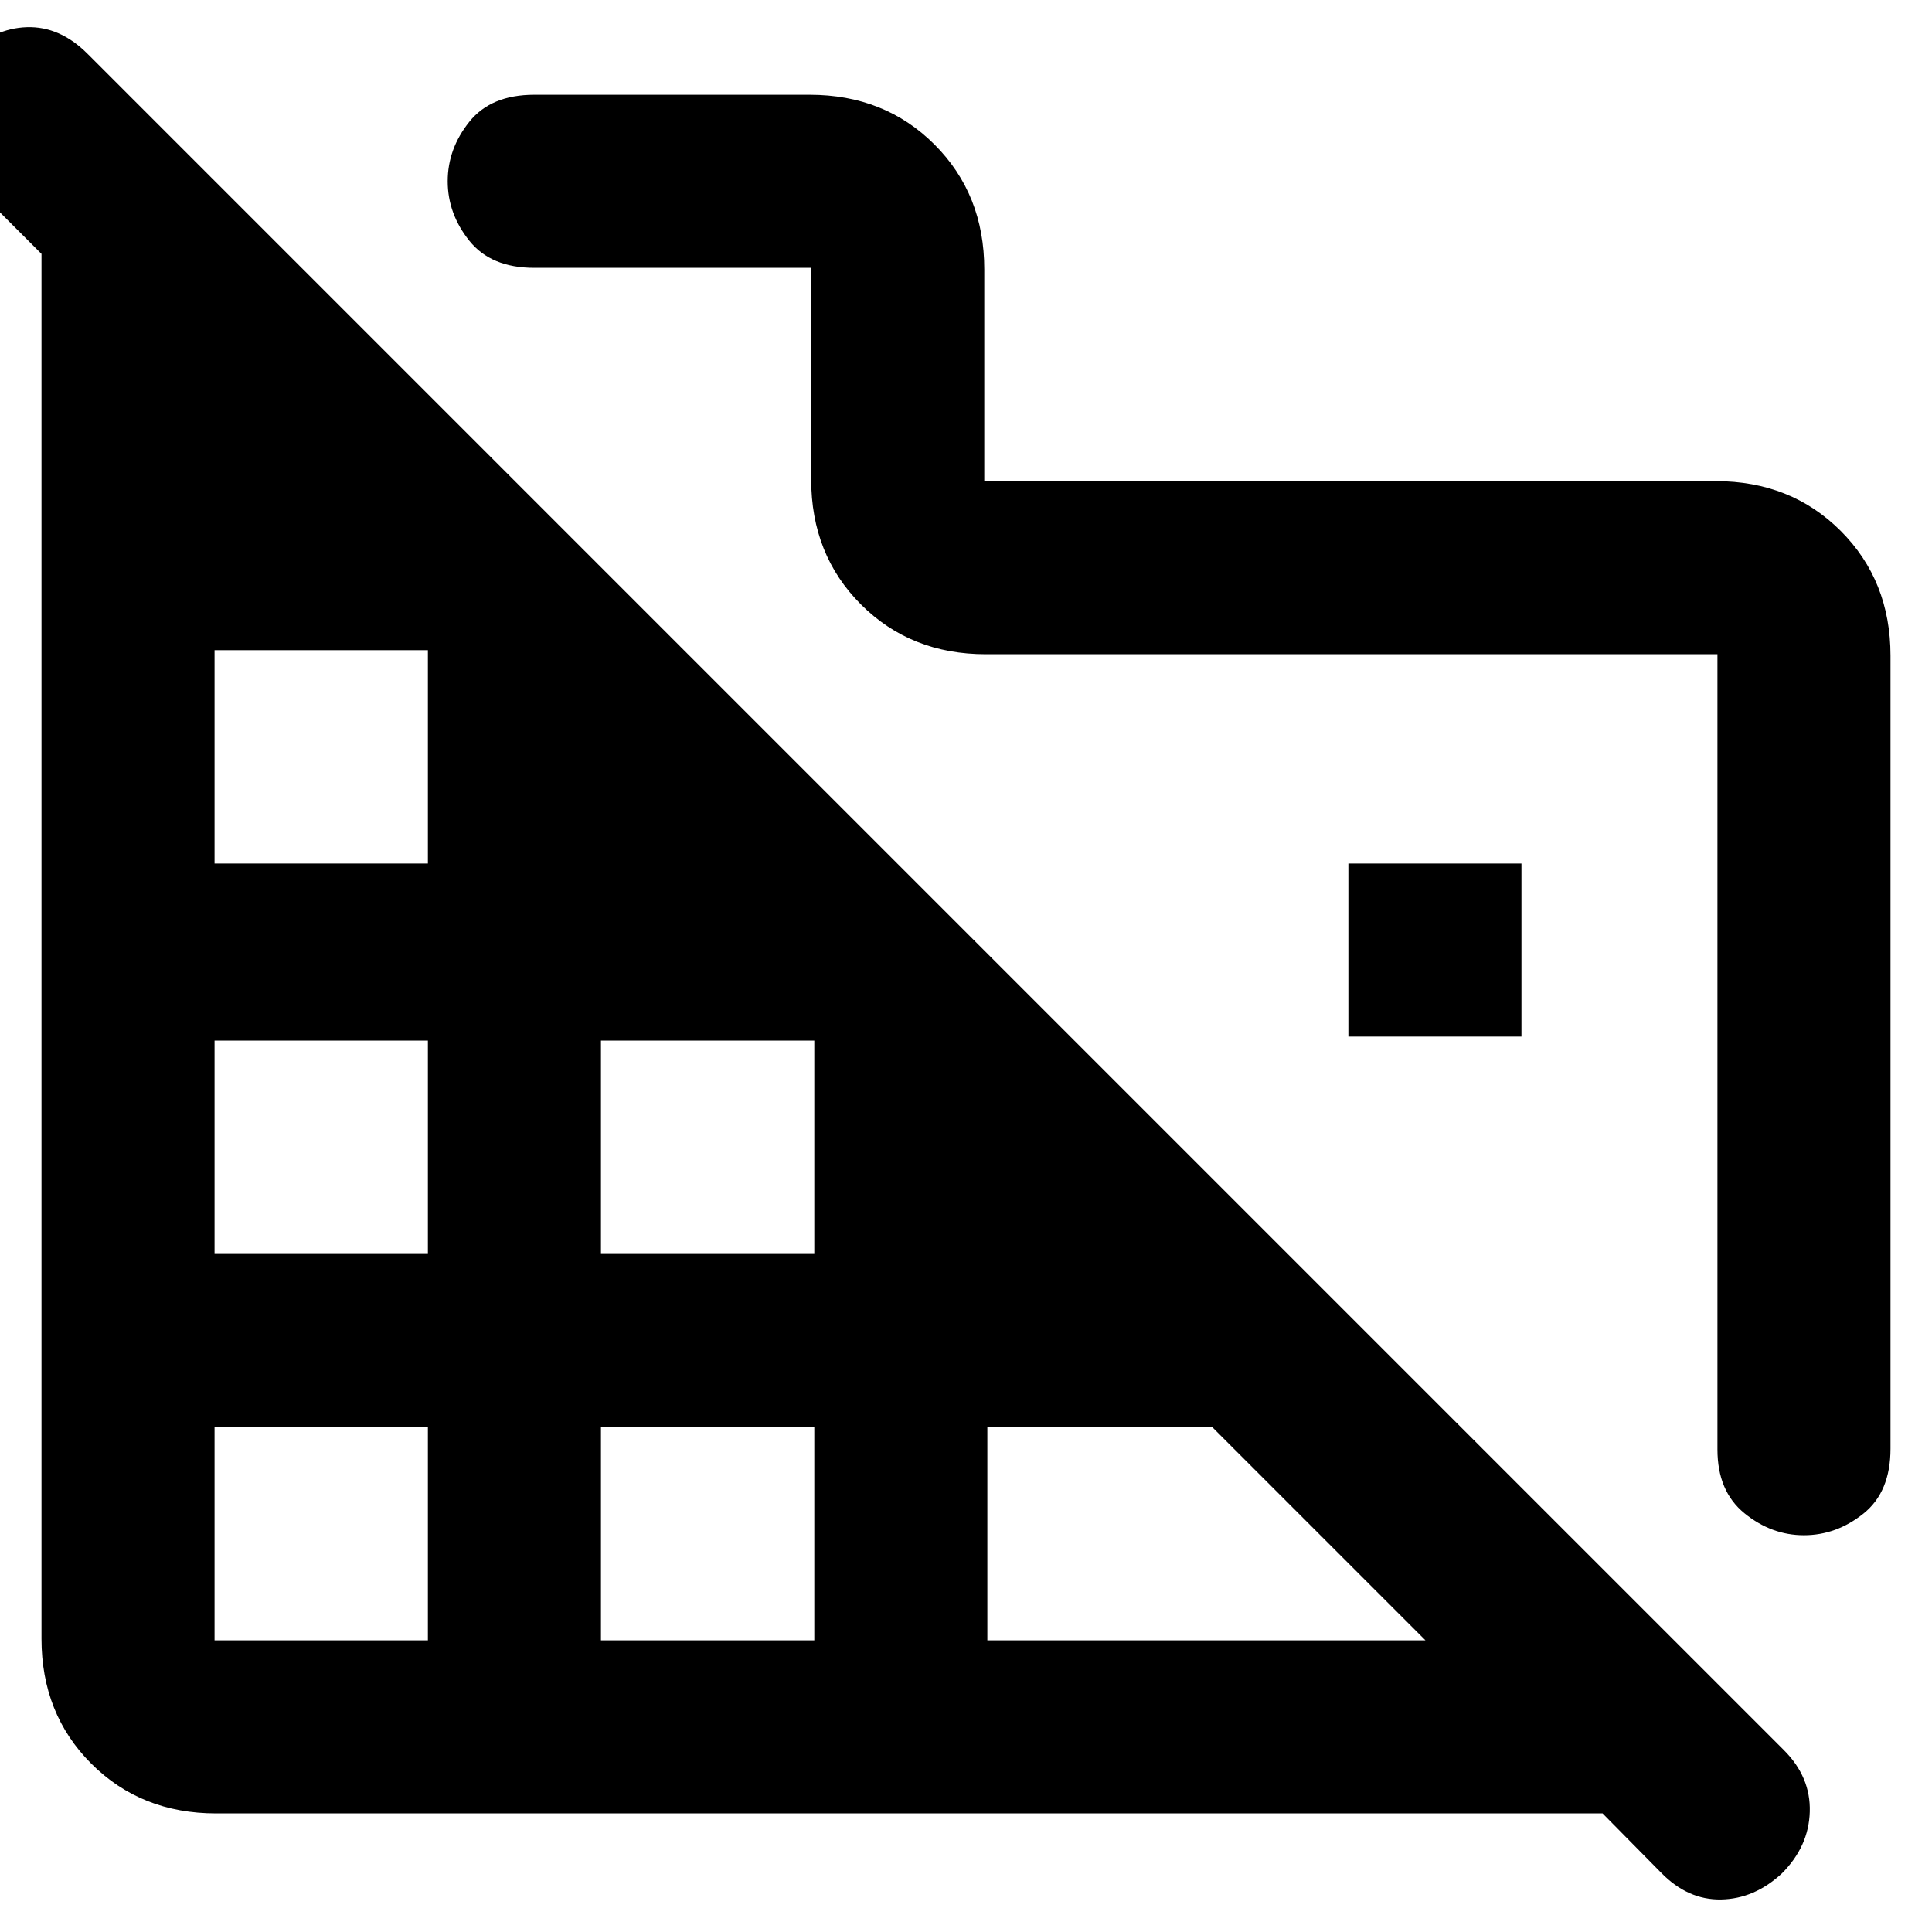 <svg xmlns="http://www.w3.org/2000/svg" height="24" viewBox="0 -960 960 960" width="24"><path d="M939.38-634.16v394.01q0 21.5-13.44 32.25t-29.58 10.75q-16.13 0-29.55-10.92-13.42-10.91-13.42-31.7v-395.15H489.84q-37.3 0-62.03-24.73-24.73-24.74-24.73-62.04v-105.23H265.46q-21.5 0-32.25-13.45-10.75-13.44-10.75-29.57 0-16.14 10.75-29.56 10.75-13.42 32.25-13.42h136.85q37.3 0 62.04 24.73 24.73 24.73 24.73 62.03v105.24h363.54q37.3 0 62.03 24.73 24.73 24.73 24.73 62.03ZM825.31-29.54l-29-29.38H107.38q-37.3 0-62.03-24.73-24.73-24.74-24.73-62.04v-688.16l-38.31-38.31q-13.31-13.3-13-30.38.31-17.08 14-30.27Q-3-946 13.38-946.5q16.39-.5 30.08 13.19l843 843Q899.77-77 899.27-59.73q-.5 17.27-13.89 30.66-13.61 12.61-30.19 12.92-16.57.3-29.88-13.39Zm-718.7-115.38h106.01v-106H106.61v106Zm0-192h106.01v-106H106.61v106Zm0-194h106.01v-106H106.61v106Zm192 386h106.01v-106H298.61v106Zm0-192h106.01v-106H298.61v106Zm192 192h217.7l-106-106h-111.7v106Zm265.39-300h-86v-86h86v86Z"/></svg>